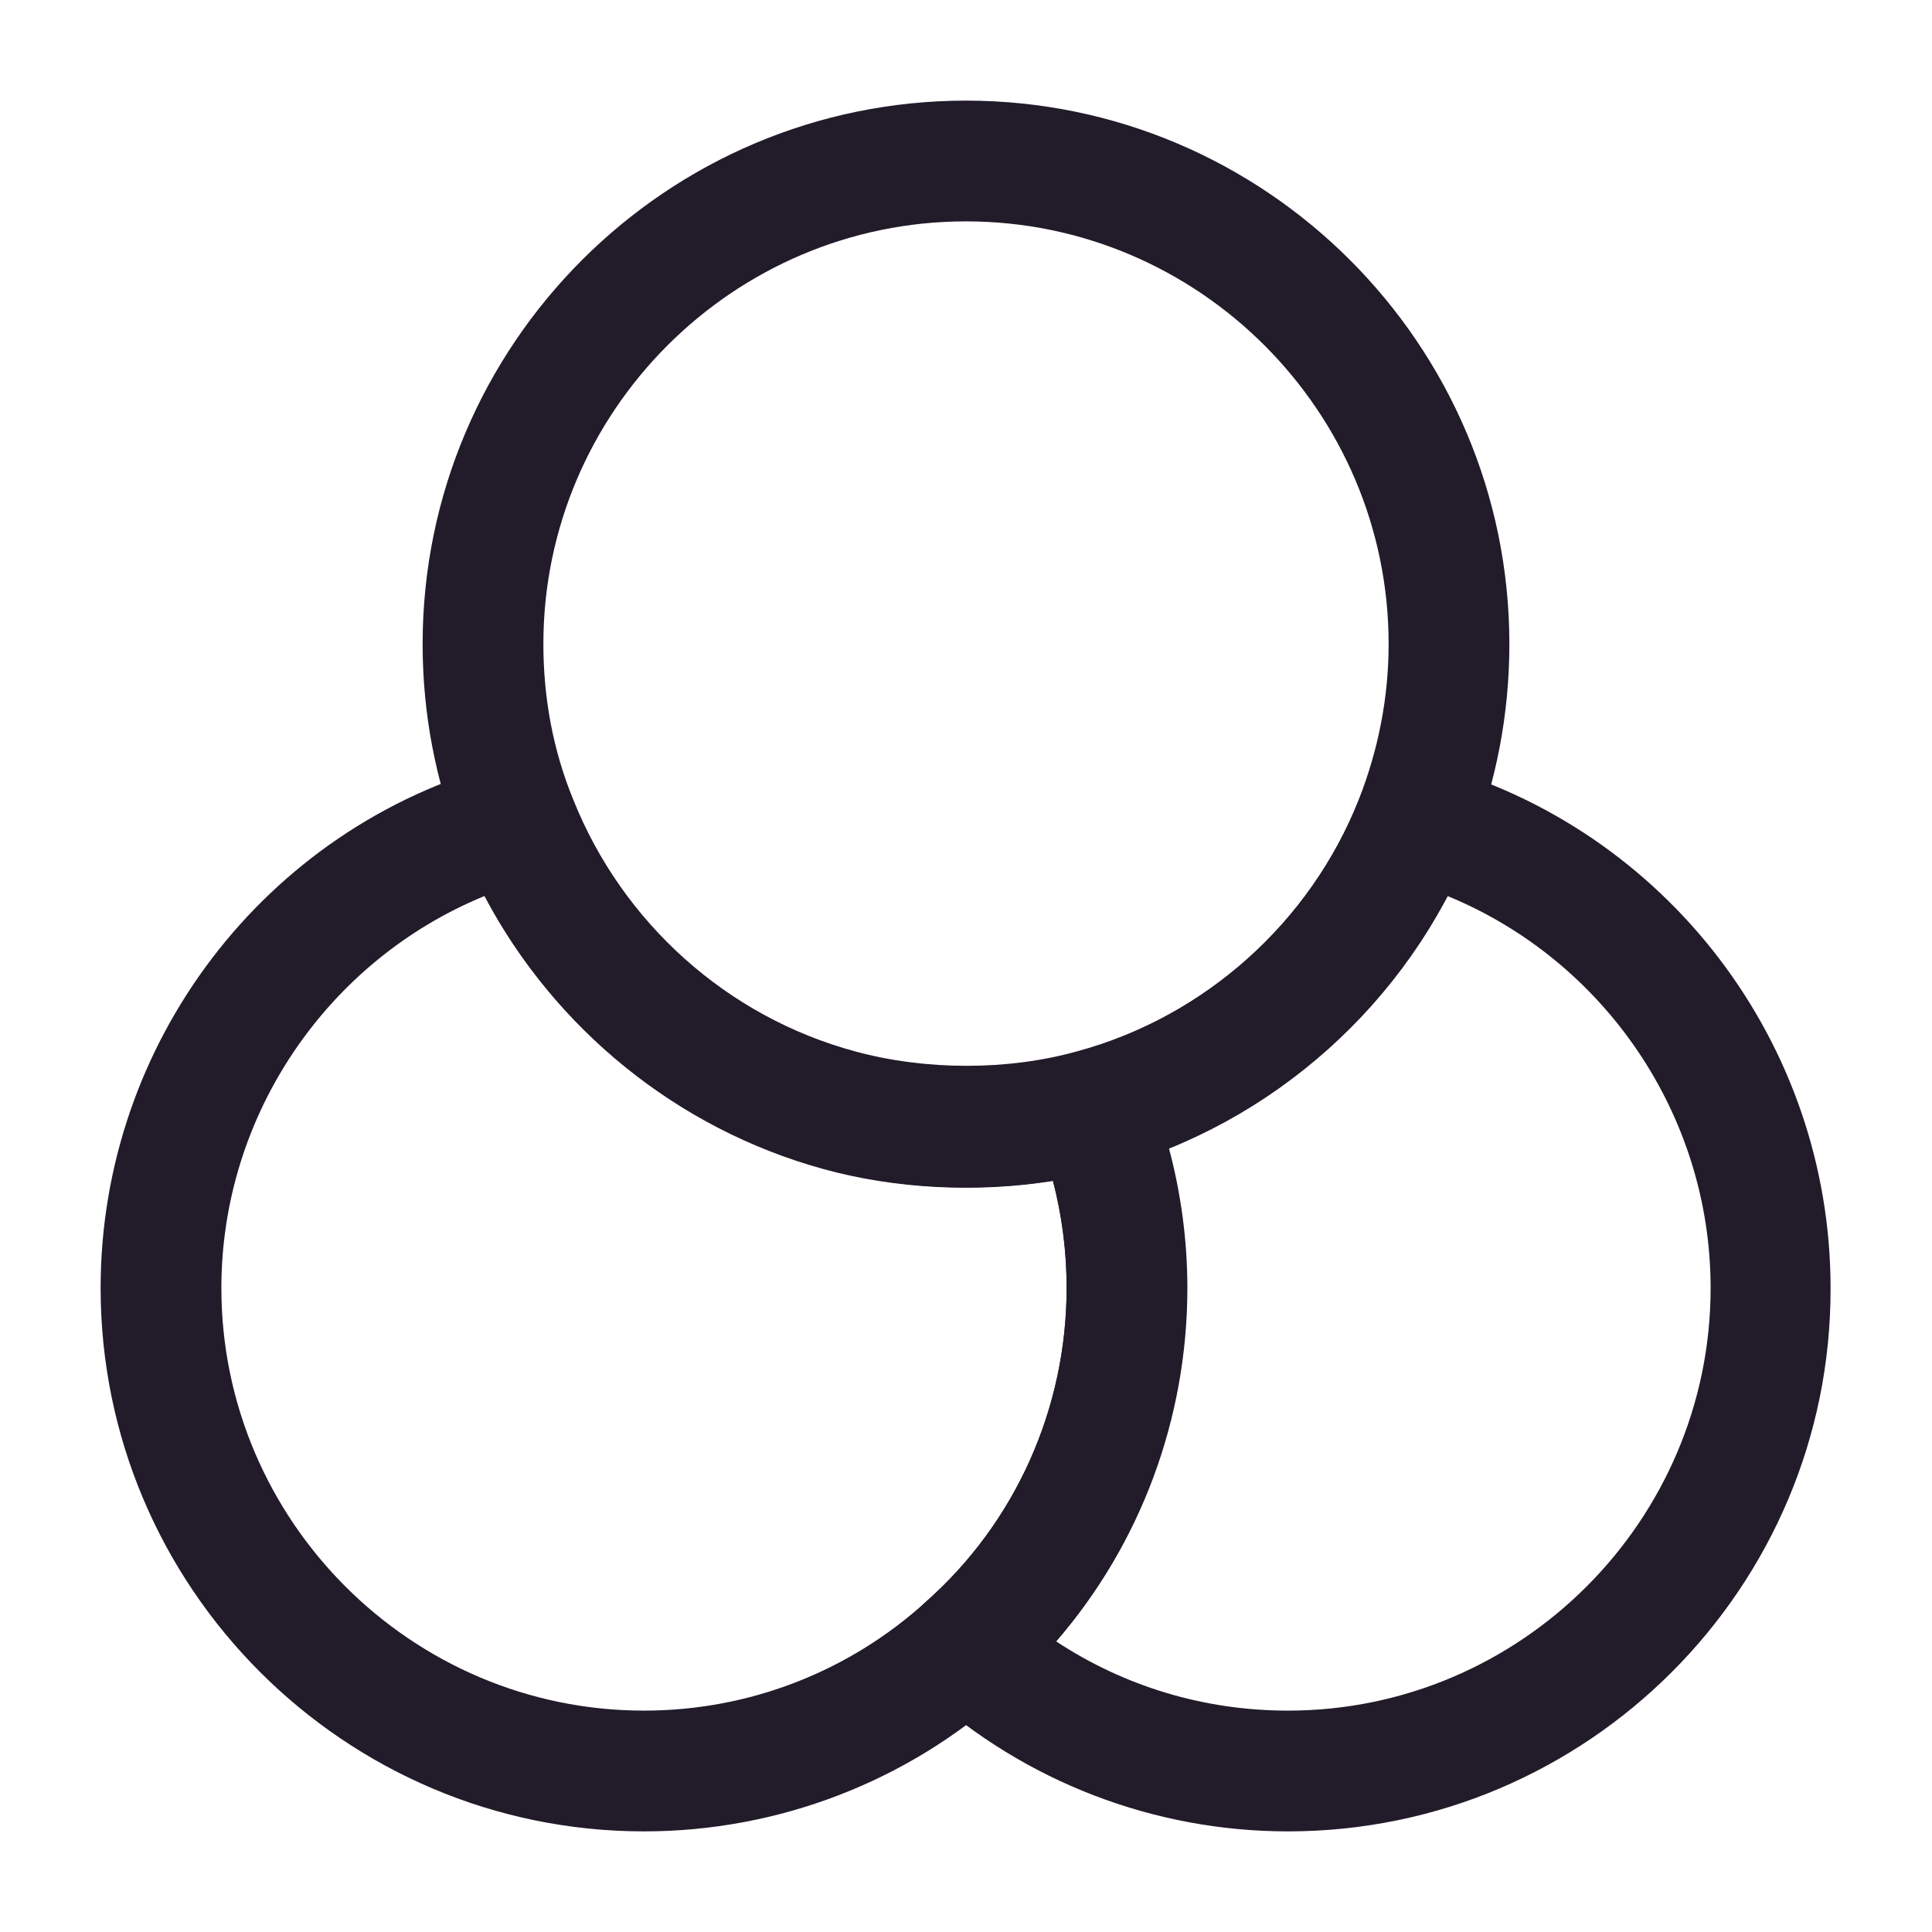 <svg width="24" height="24" viewBox="0 0 24 24" fill="none" xmlns="http://www.w3.org/2000/svg">
<path d="M8 22.75C4.28 22.75 1.25 19.72 1.25 16C1.25 12.96 3.29 10.28 6.22 9.49C6.59 9.39 6.97 9.58 7.11 9.94C7.72 11.47 9.02 12.64 10.61 13.07C11.49 13.31 12.51 13.31 13.37 13.07C13.74 12.97 14.13 13.16 14.27 13.52C14.58 14.31 14.74 15.15 14.74 16.01C14.74 17.93 13.92 19.76 12.49 21.03C11.27 22.13 9.67 22.75 8 22.75ZM6.02 11.13C4.07 11.93 2.75 13.85 2.75 16C2.75 18.89 5.11 21.25 8 21.25C9.3 21.25 10.54 20.77 11.5 19.9C12.62 18.91 13.25 17.49 13.25 16C13.25 15.54 13.19 15.1 13.08 14.67C12.14 14.82 11.12 14.77 10.22 14.52C8.41 14.02 6.89 12.78 6.02 11.13Z" fill="#211B2A"/>
<path d="M12 14.75C11.38 14.75 10.78 14.67 10.22 14.51C8.19 13.95 6.5 12.45 5.72 10.48C5.41 9.7 5.25 8.86 5.25 8C5.25 4.28 8.28 1.25 12 1.25C15.72 1.25 18.75 4.28 18.75 8C18.75 8.86 18.59 9.7 18.28 10.49C17.5 12.45 15.82 13.96 13.78 14.52C13.22 14.67 12.62 14.75 12 14.75ZM12 2.75C9.11 2.75 6.75 5.11 6.75 8C6.75 8.67 6.87 9.32 7.12 9.93C7.73 11.46 9.03 12.63 10.62 13.06C11.5 13.3 12.52 13.3 13.38 13.06C14.97 12.63 16.28 11.45 16.88 9.93C17.12 9.32 17.25 8.67 17.25 8C17.25 5.11 14.89 2.75 12 2.75Z" fill="#211B2A"/>
<path d="M16 22.75C14.33 22.75 12.73 22.13 11.5 21.02C11.34 20.88 11.25 20.67 11.25 20.46C11.25 20.25 11.34 20.04 11.5 19.9C12.61 18.92 13.25 17.5 13.25 16C13.25 15.33 13.13 14.68 12.88 14.07C12.8 13.87 12.81 13.65 12.91 13.46C13.01 13.27 13.18 13.13 13.38 13.07C14.97 12.64 16.27 11.47 16.88 9.94C17.02 9.58 17.41 9.4 17.77 9.49C20.7 10.29 22.74 12.96 22.74 16C22.75 19.72 19.72 22.75 16 22.75ZM13.12 20.39C13.97 20.95 14.96 21.25 16 21.25C18.89 21.25 21.25 18.89 21.25 16C21.25 13.85 19.93 11.93 17.98 11.13C17.24 12.54 16 13.66 14.52 14.26C14.67 14.82 14.75 15.41 14.75 16C14.75 17.62 14.17 19.18 13.12 20.39Z" fill="#211B2A"/>
</svg>
